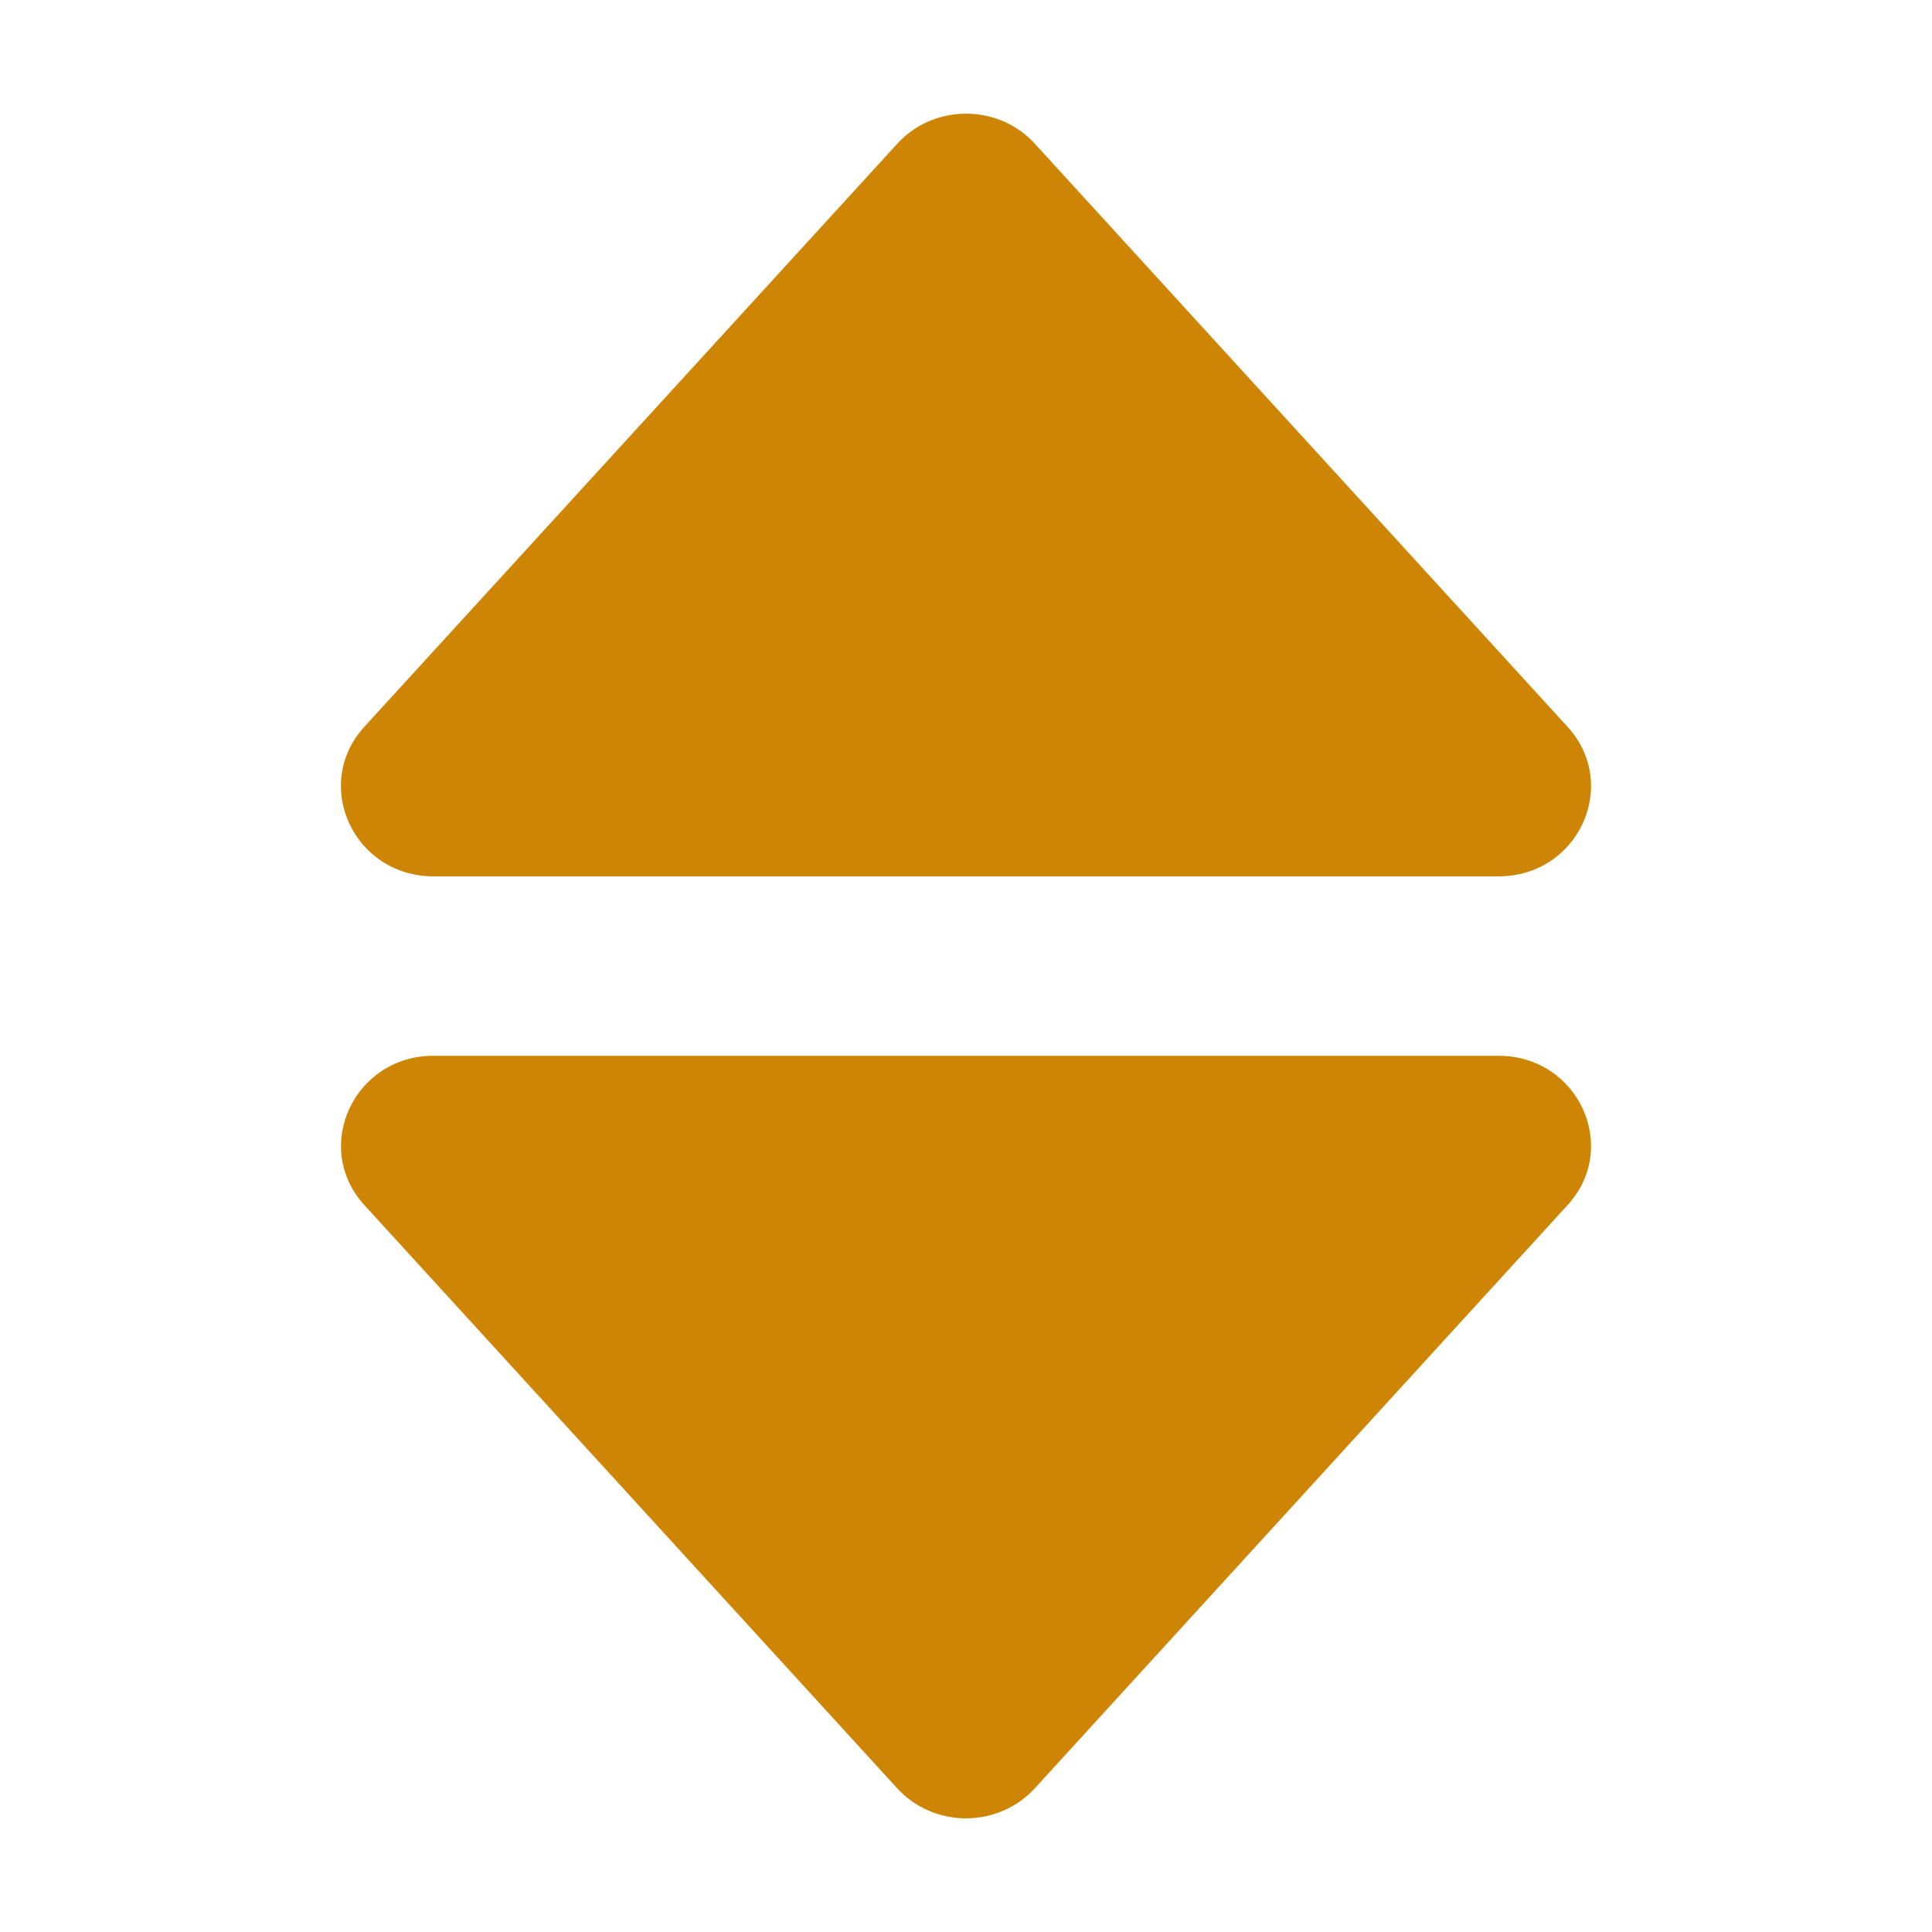 <svg width="17" height="17" viewBox="0 0 17 17" fill="none" xmlns="http://www.w3.org/2000/svg">
<path d="M3.814 7.711H13.187C13.887 7.711 14.259 6.905 13.793 6.395L9.107 1.266C9.031 1.182 8.938 1.115 8.833 1.069C8.729 1.024 8.615 1 8.501 1C8.386 1 8.273 1.024 8.168 1.069C8.064 1.115 7.97 1.182 7.894 1.266L3.206 6.395C2.741 6.905 3.113 7.711 3.814 7.711ZM7.894 15.735C7.97 15.818 8.063 15.885 8.168 15.931C8.272 15.976 8.385 16 8.5 16C8.615 16 8.728 15.976 8.832 15.931C8.937 15.885 9.03 15.818 9.106 15.735L13.793 10.604C14.259 10.096 13.887 9.29 13.186 9.29H3.814C3.114 9.29 2.742 10.096 3.207 10.605L7.894 15.735Z" fill="#CE8503"/>
</svg>
